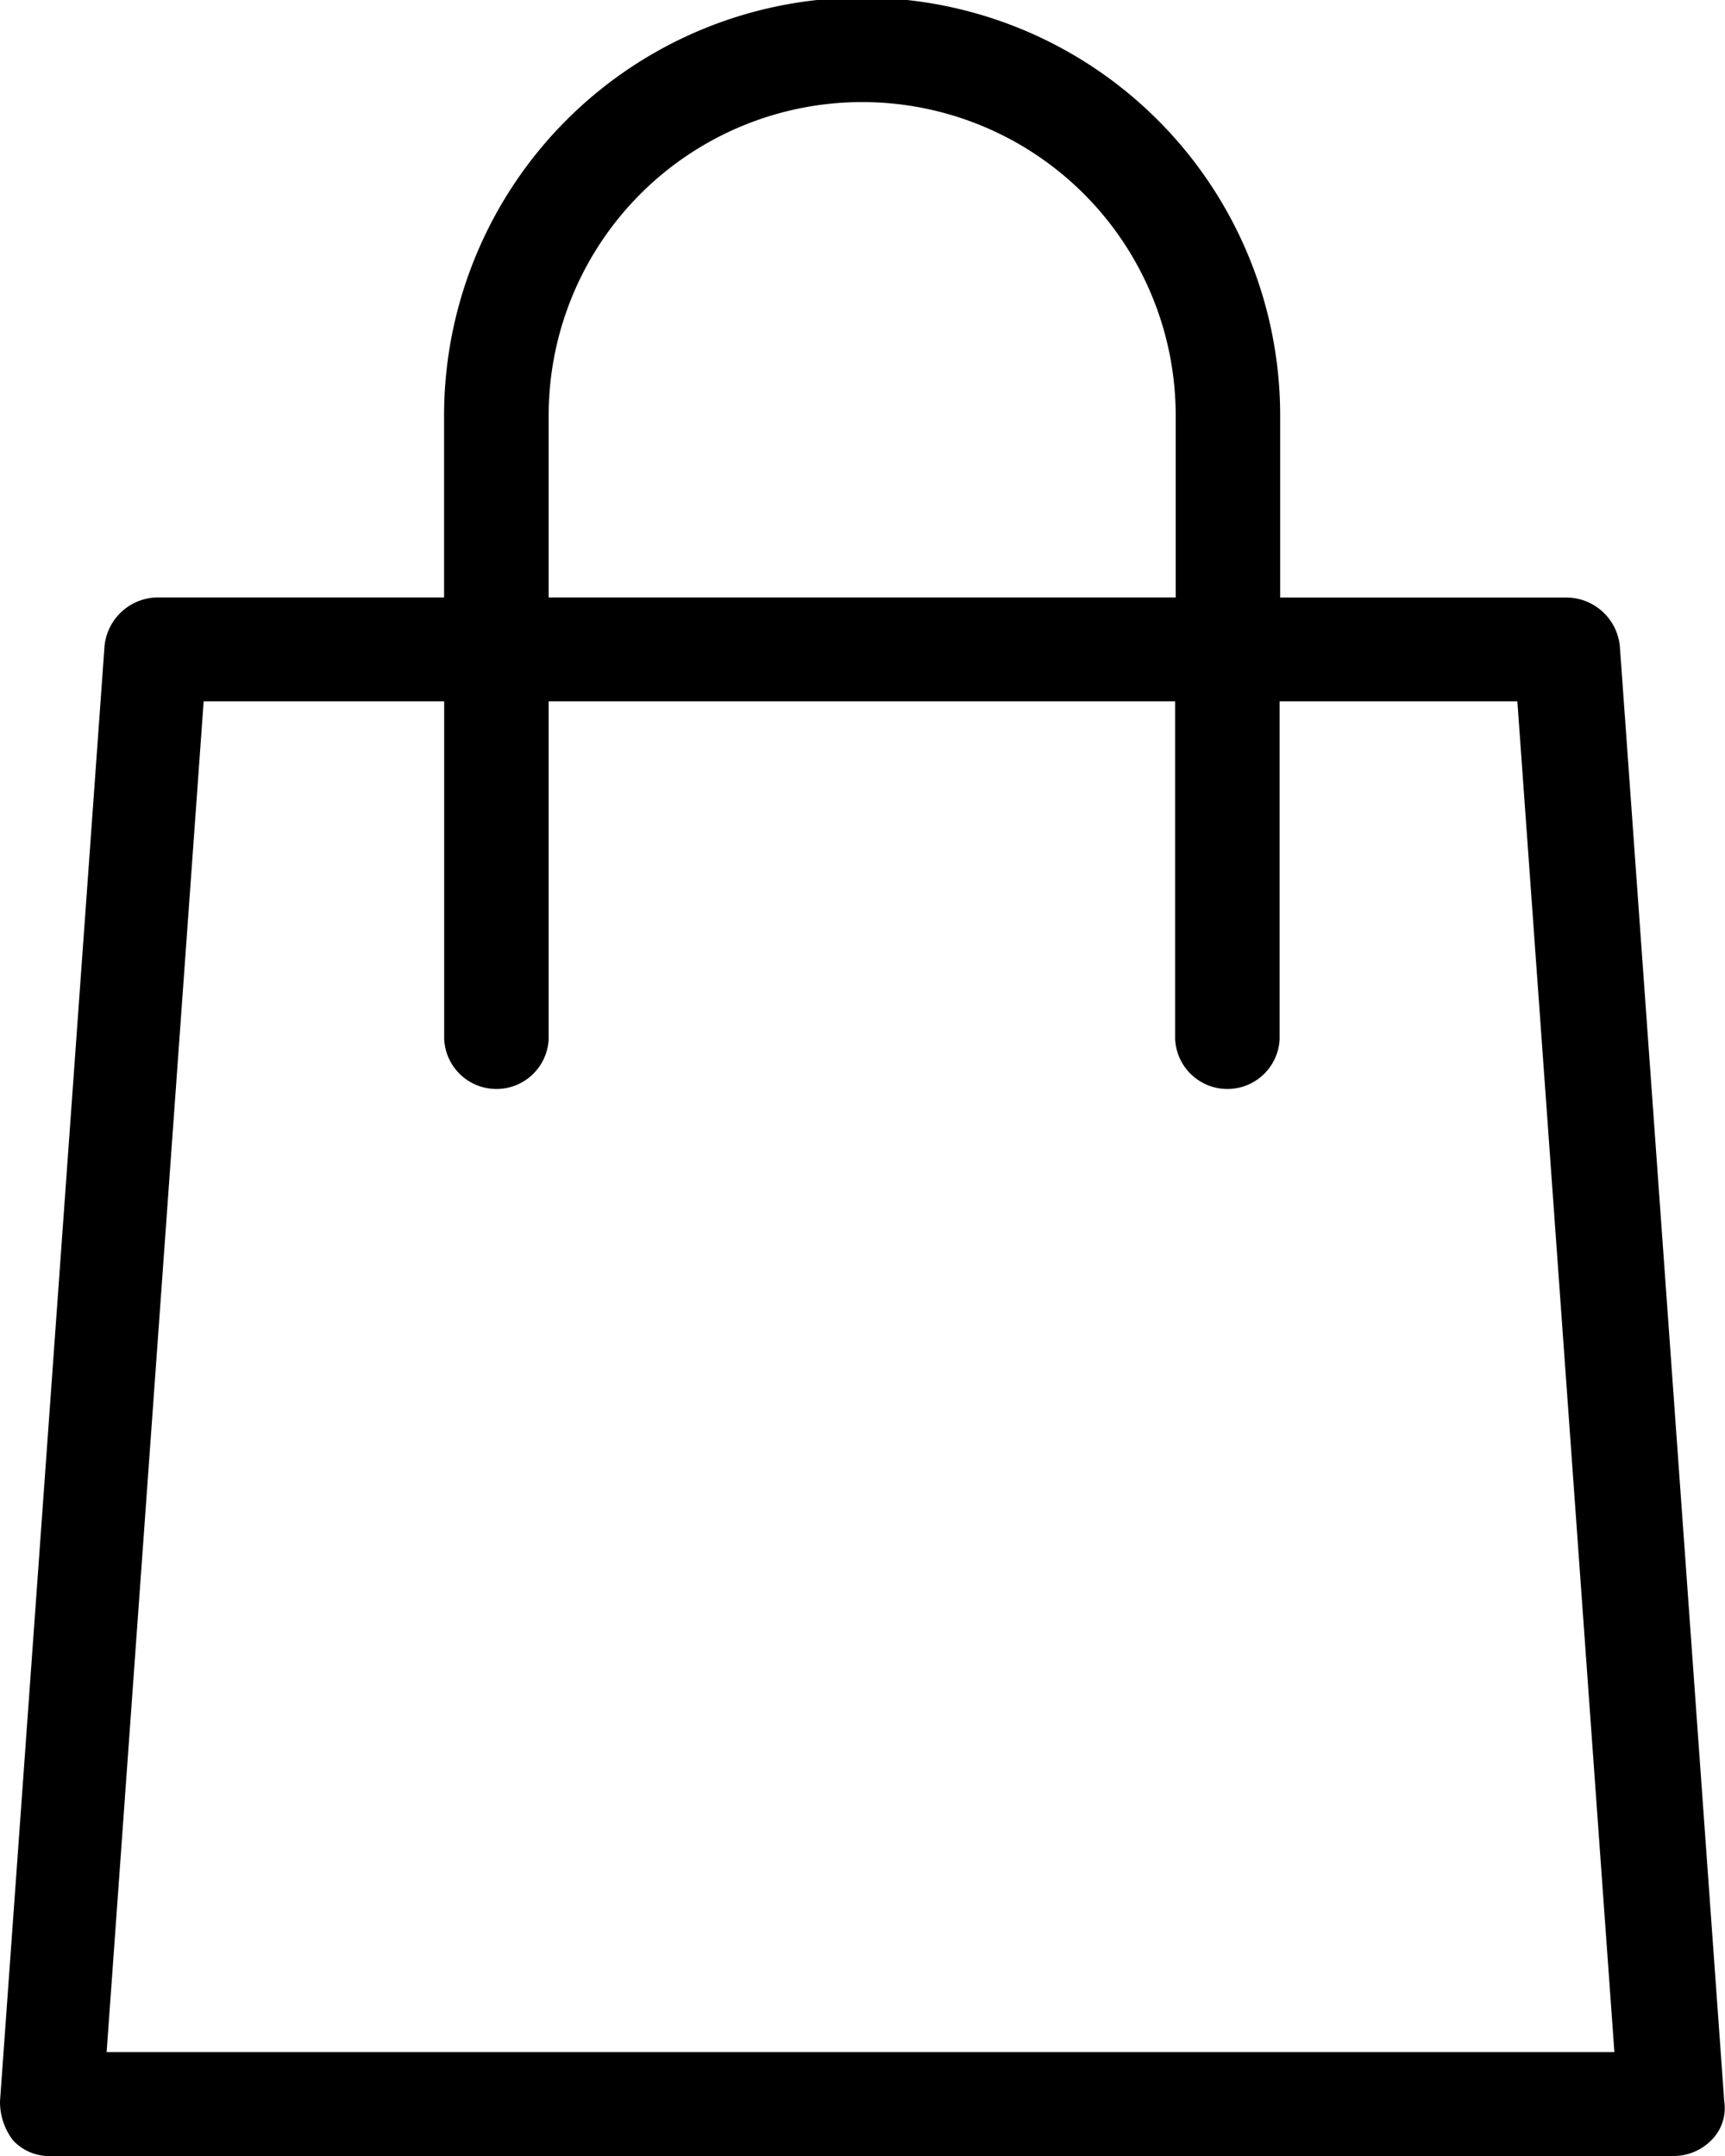 <svg xmlns="http://www.w3.org/2000/svg" width="16" height="20" viewBox="0 0 16 20"><path d="M19.025,8a.5.5,0,0,0-.485-.457H15.874V5.855a3.877,3.877,0,0,0-7.755,0V7.542H5.454A.5.5,0,0,0,4.969,8L4,21.494a.588.588,0,0,0,.121.361A.46.46,0,0,0,4.485,22H19.509a.493.493,0,0,0,.363-.145.418.418,0,0,0,.121-.361ZM9.089,5.855a2.908,2.908,0,0,1,5.816,0V7.542H9.089Zm-4.1,15.181.9-12.53H8.12v3.133a.485.485,0,0,0,.969,0V8.506H14.9v3.133a.485.485,0,0,0,.969,0V8.506h2.205l.9,12.53Z" transform="translate(-4 -2)"/></svg>